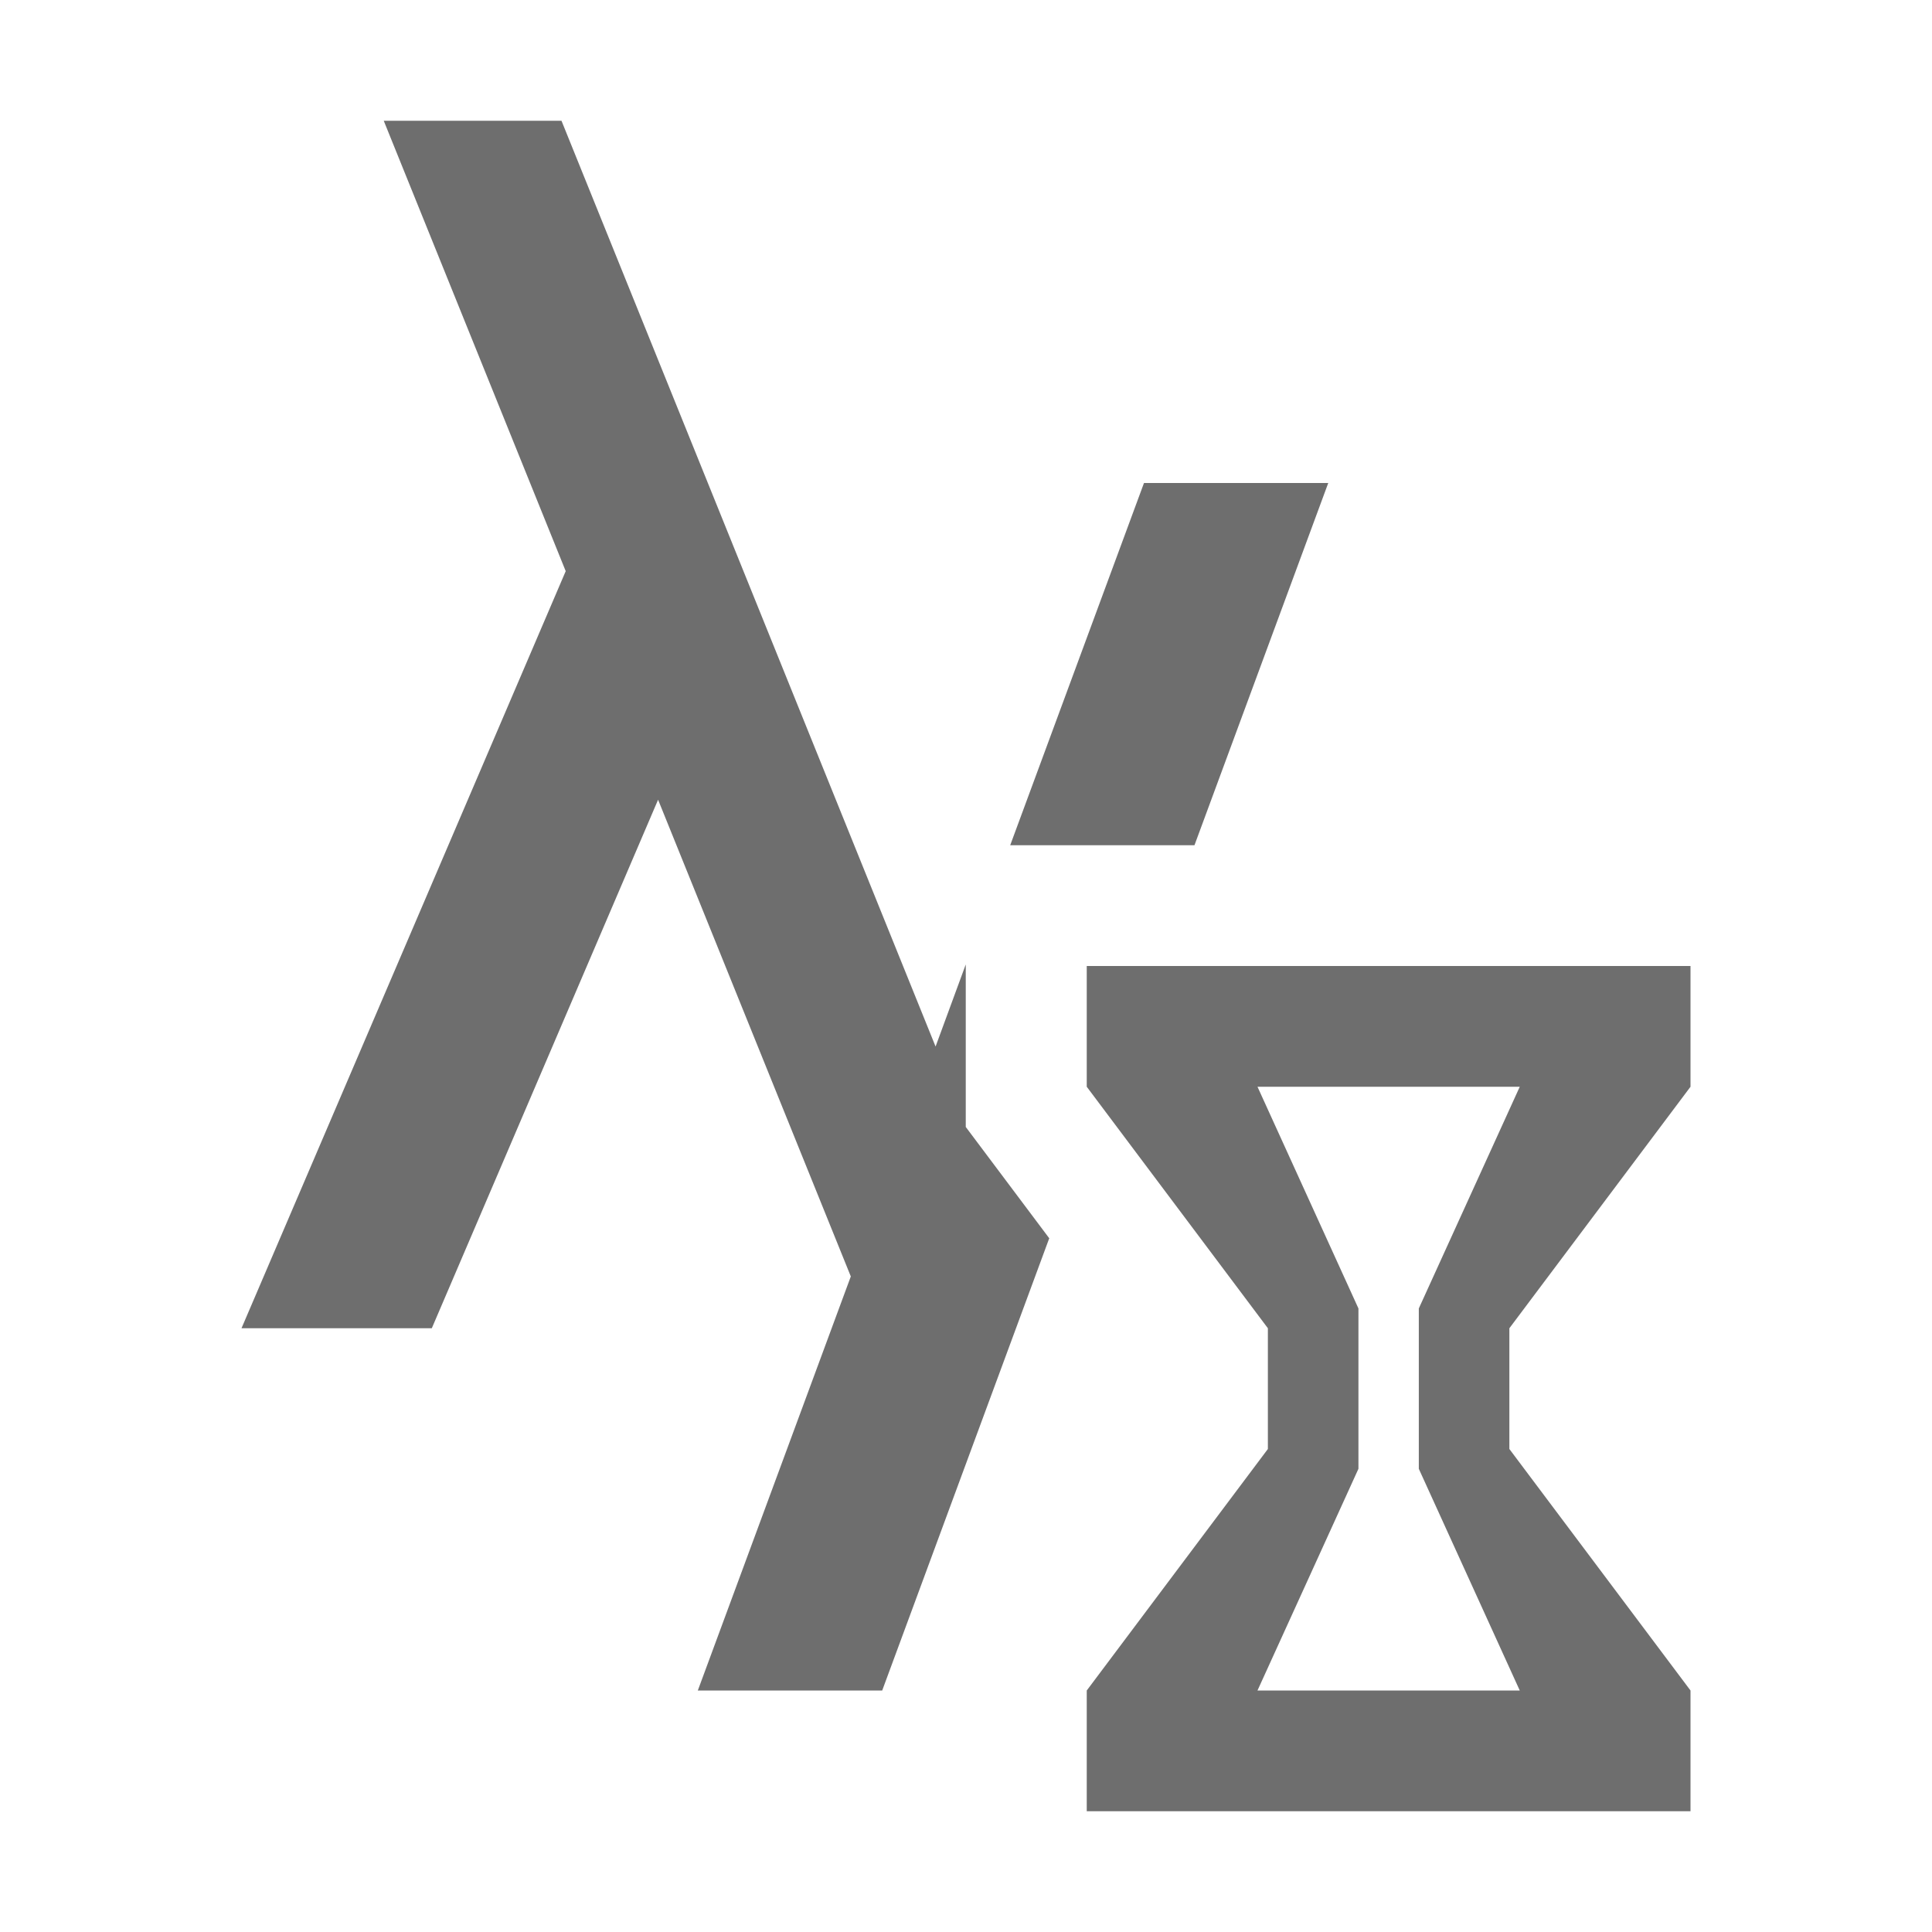 <svg xmlns="http://www.w3.org/2000/svg" width="16" height="16" viewBox="0 0 16 16"><rect id="frame" width="16" height="16" fill="none"/><path fill="#6E6E6E" fill-rule="evenodd" d="M9.892 7L11 4H9.474L8.366 7h1.526zM8.69 10.253L7.306 14H5.779l1.267-3.429L5.45 6.623 3.576 11H2l2.685-6.27L3.178 1H4.65l3.098 7.667.25-.68v1.346l.69.92zM12.586 14h-2.172l.836-1.836v-1.328L10.414 9h2.172l-.836 1.836v1.328L12.586 14zM14 9V8H9v1l1.5 2v1L9 14v1h5v-1l-1.5-2v-1L14 9z"/></svg>